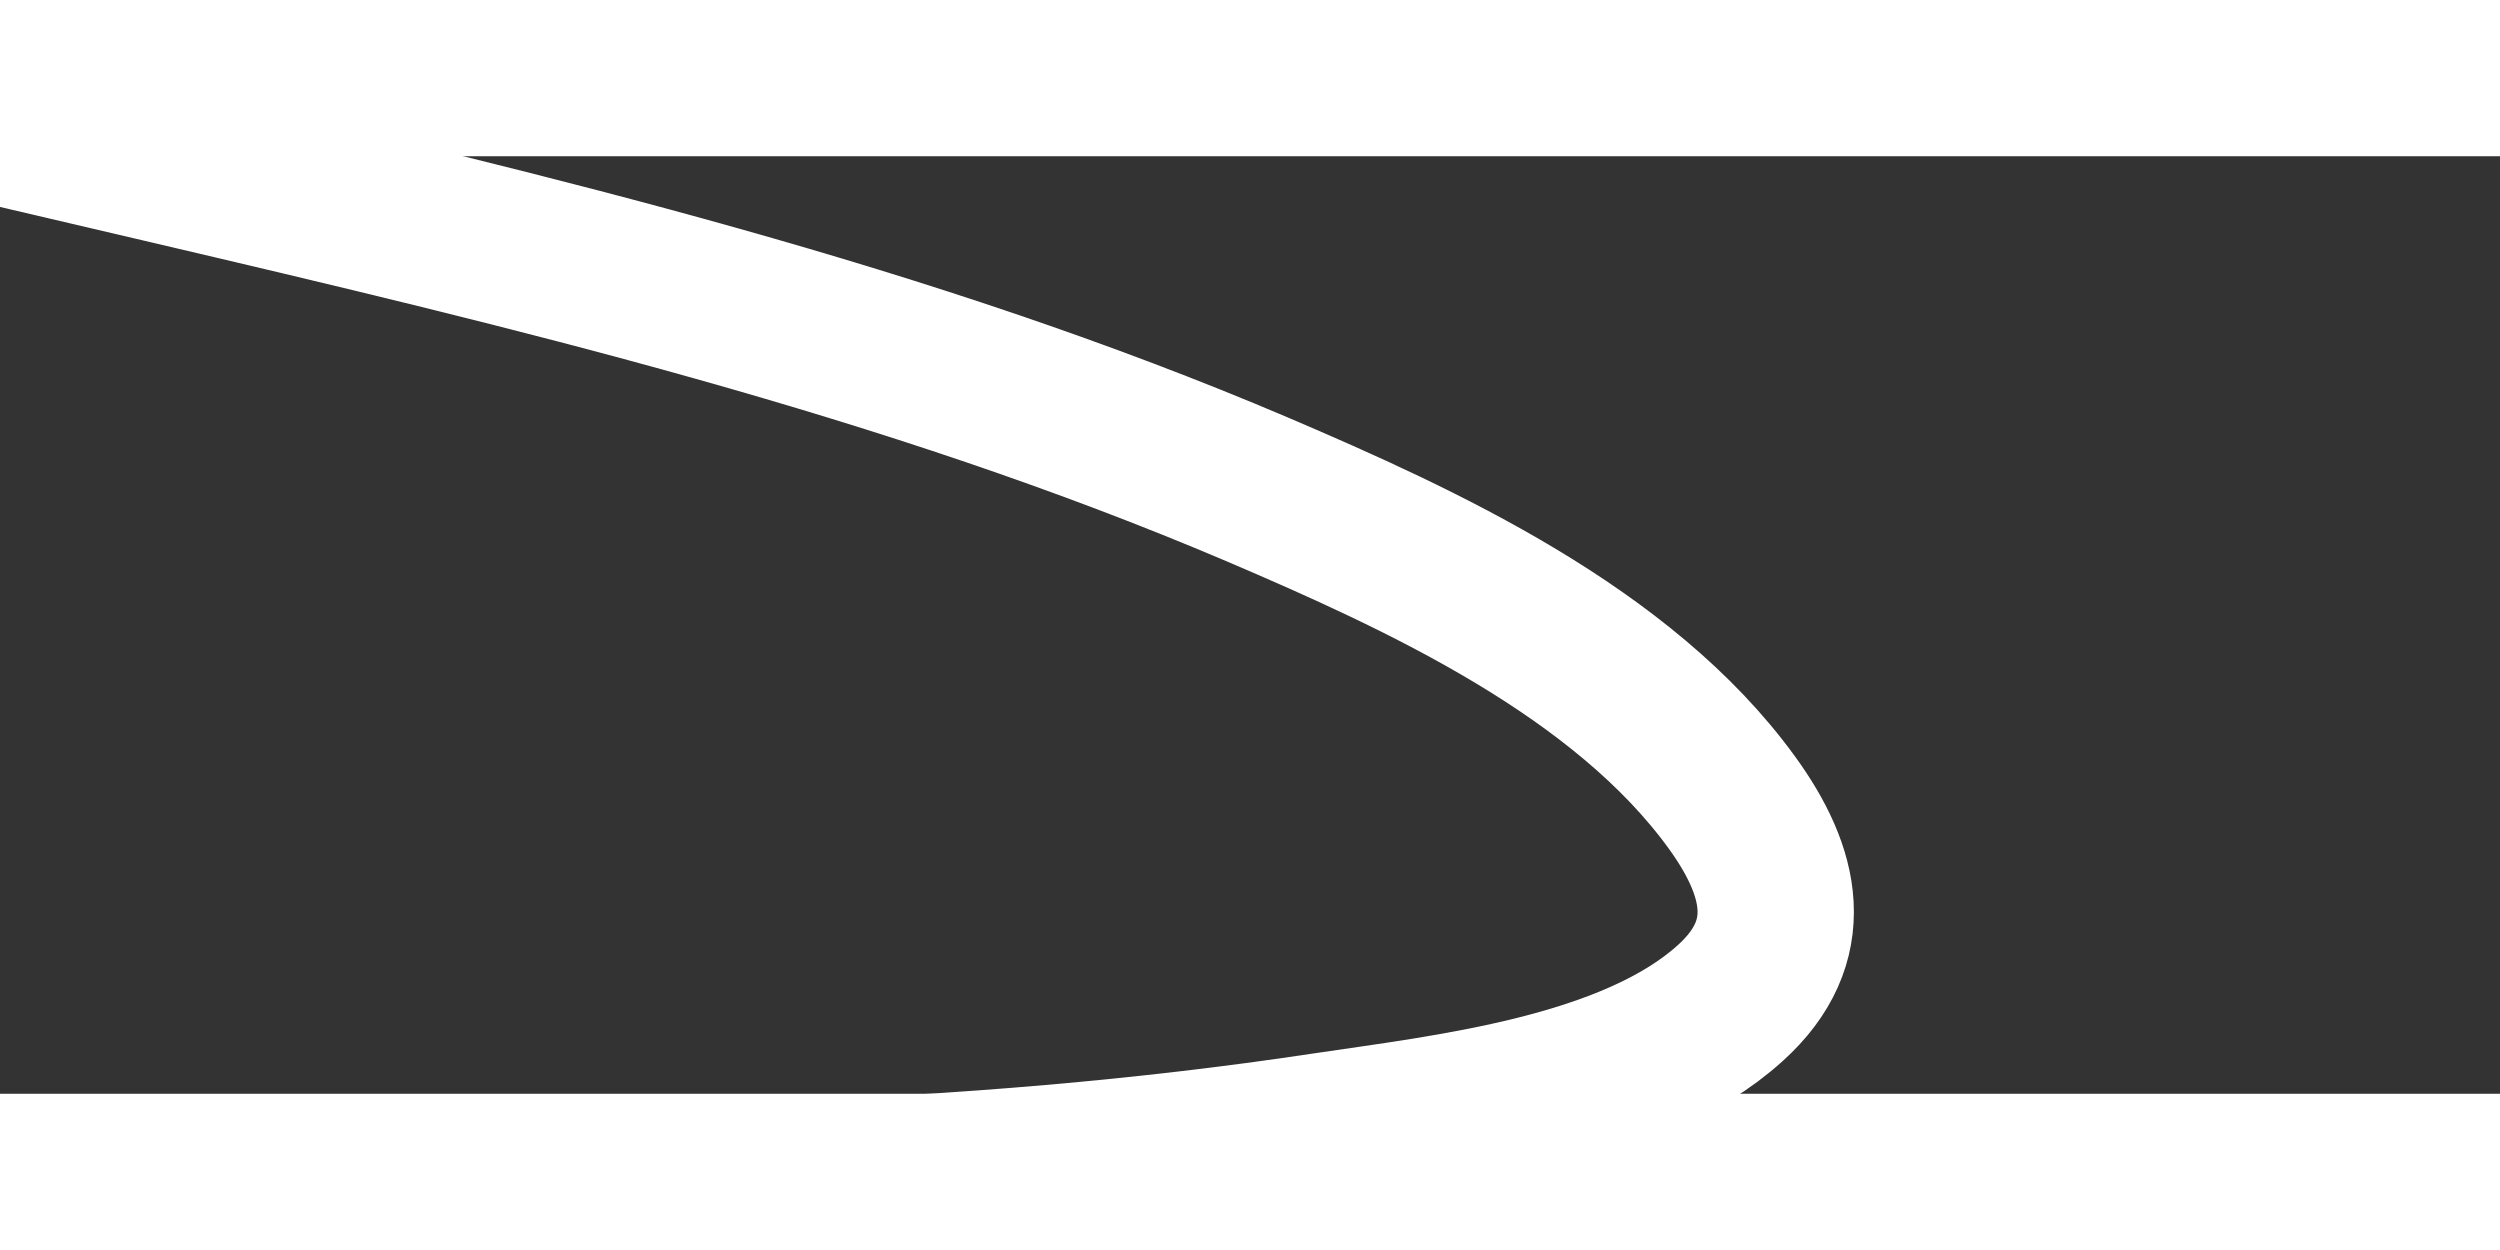 ﻿<?xml version="1.0" encoding="utf-8"?>
<svg version="1.1" xmlns:xlink="http://www.w3.org/1999/xlink" width="16px" height="8px" preserveAspectRatio="xMinYMid meet" viewBox="314 11353  16 6" xmlns="http://www.w3.org/2000/svg">
  <rect x="314" y="11353" width="16" height="6" fill="#333333" stroke="none"/>
  <g transform="matrix(0.07 0.998 -0.998 0.07 11627.876 10242.63 )">
    <path d="M 0.588 104.147  C 1.849 101.878  3.109 99.608  4.37 97.339  C 7.393 91.894  10.417 86.45  13.44 81.005  C 17.09 74.433  20.74 67.861  24.389 61.289  C 27.528 55.637  30.668 49.984  33.806 44.332  C 35.298 41.647  36.809 38.972  38.281 36.275  C 40.408 32.378  42.427 28.403  44.231 24.342  C 46.205 19.898  47.583 15.309  49.02 10.67  C 49.738 8.351  50.474 5.998  51.581 3.832  C 52.108 2.804  52.783 1.572  53.792 0.943  C 54.259 0.652  54.708 0.582  55.069 1.041  C 55.599 1.713  55.643 2.906  55.705 3.697  C 55.89 6.018  55.752 8.368  55.54 10.682  C 55.432 11.859  55.292 13.033  55.149 14.206  " stroke-width="1" stroke="#ffffff" fill="none" transform="matrix(1 0 0 1 267 11347 )" />
  </g>
</svg>